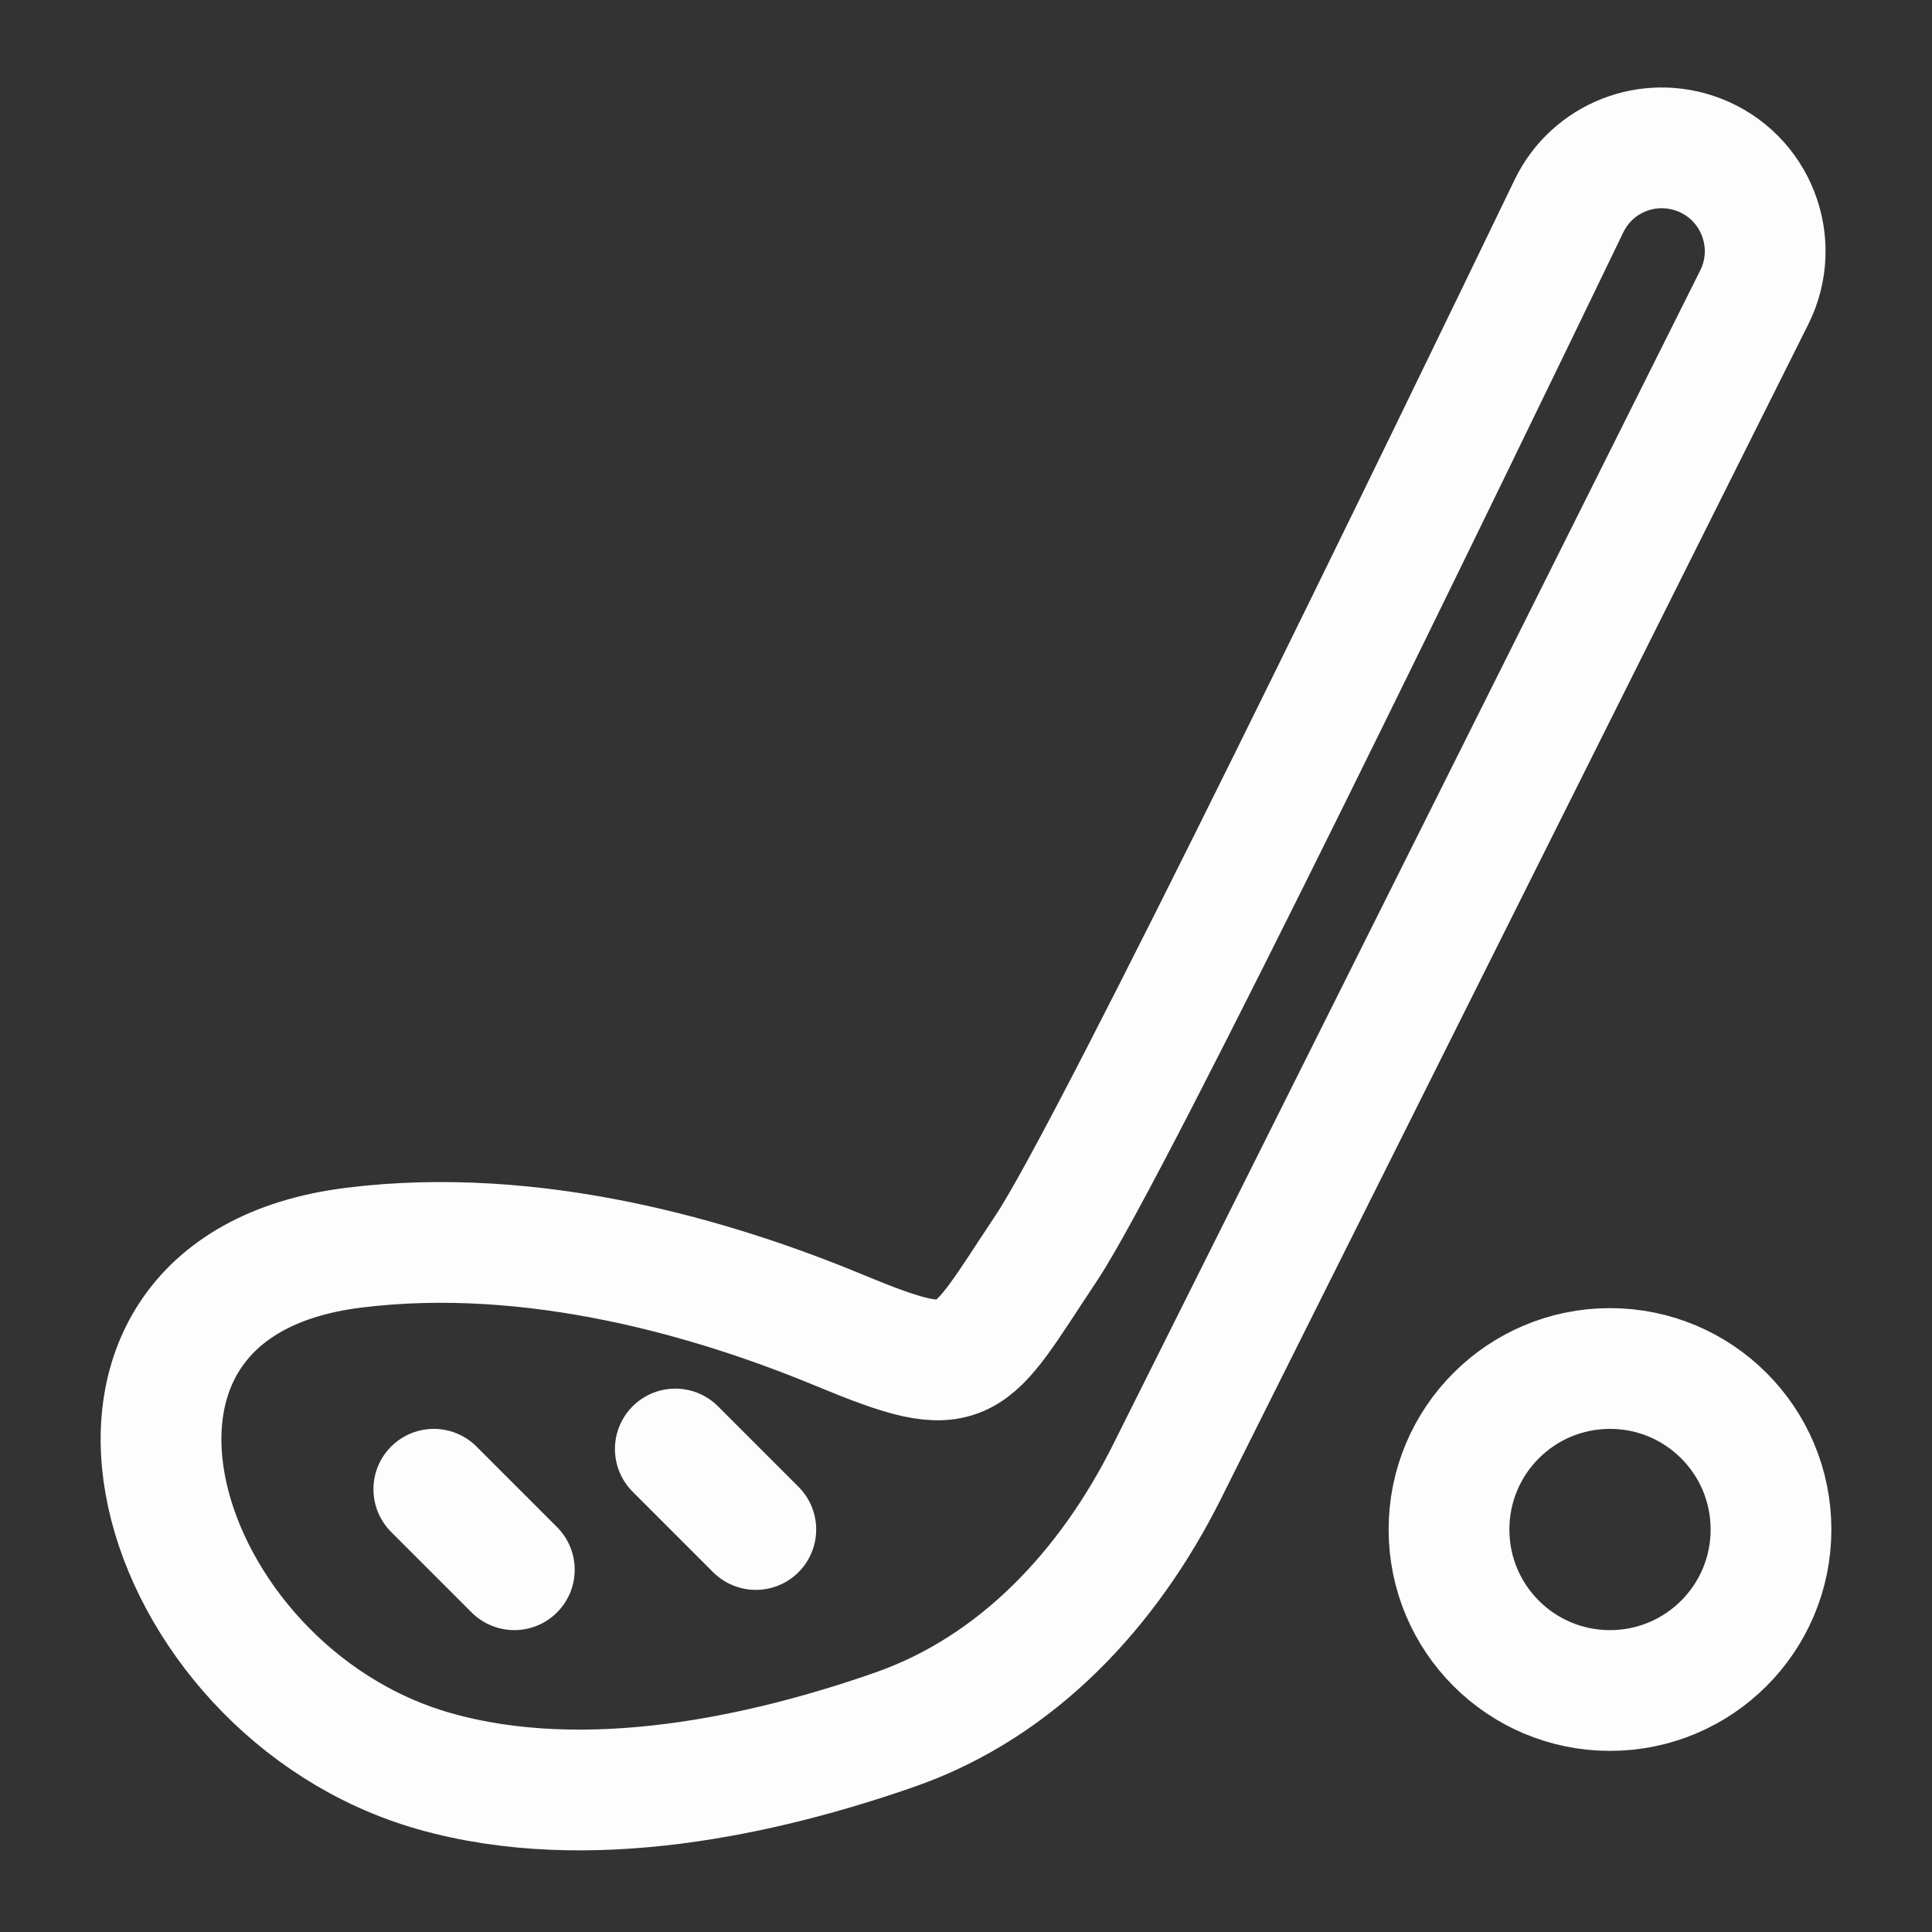 <svg width="24" height="24" viewBox="0 0 24 24" fill="none" xmlns="http://www.w3.org/2000/svg">
<rect x="0" y="0" width="24" height="24" fill="#333333" stroke="none"/>
<g id="golf">
<path id="Vector" d="M5.389 18.5L6.389 19.5M8.389 18L9.389 19M11.122 21.484C9.51 22.048 7.3 22.546 5.389 22C1.889 21 0.389 16 4.389 15.5C6.636 15.219 8.883 15.885 10.421 16.523C12.055 17.2 12 17 13 15.5C13.822 14.268 18.019 5.608 19.49 2.56C19.78 1.959 20.48 1.684 21.103 1.922C21.811 2.193 22.131 3.016 21.792 3.694L14.495 18.286C13.774 19.728 12.643 20.951 11.122 21.484ZM22 19C22 20.105 21.105 21 20 21C18.895 21 18 20.105 18 19C18 17.895 18.895 17 20 17C21.105 17 22 17.895 22 19Z" stroke="#FDFDFD" stroke-width="1.5" stroke-linecap="round" stroke-linejoin="round"/>
</g>
</svg>
